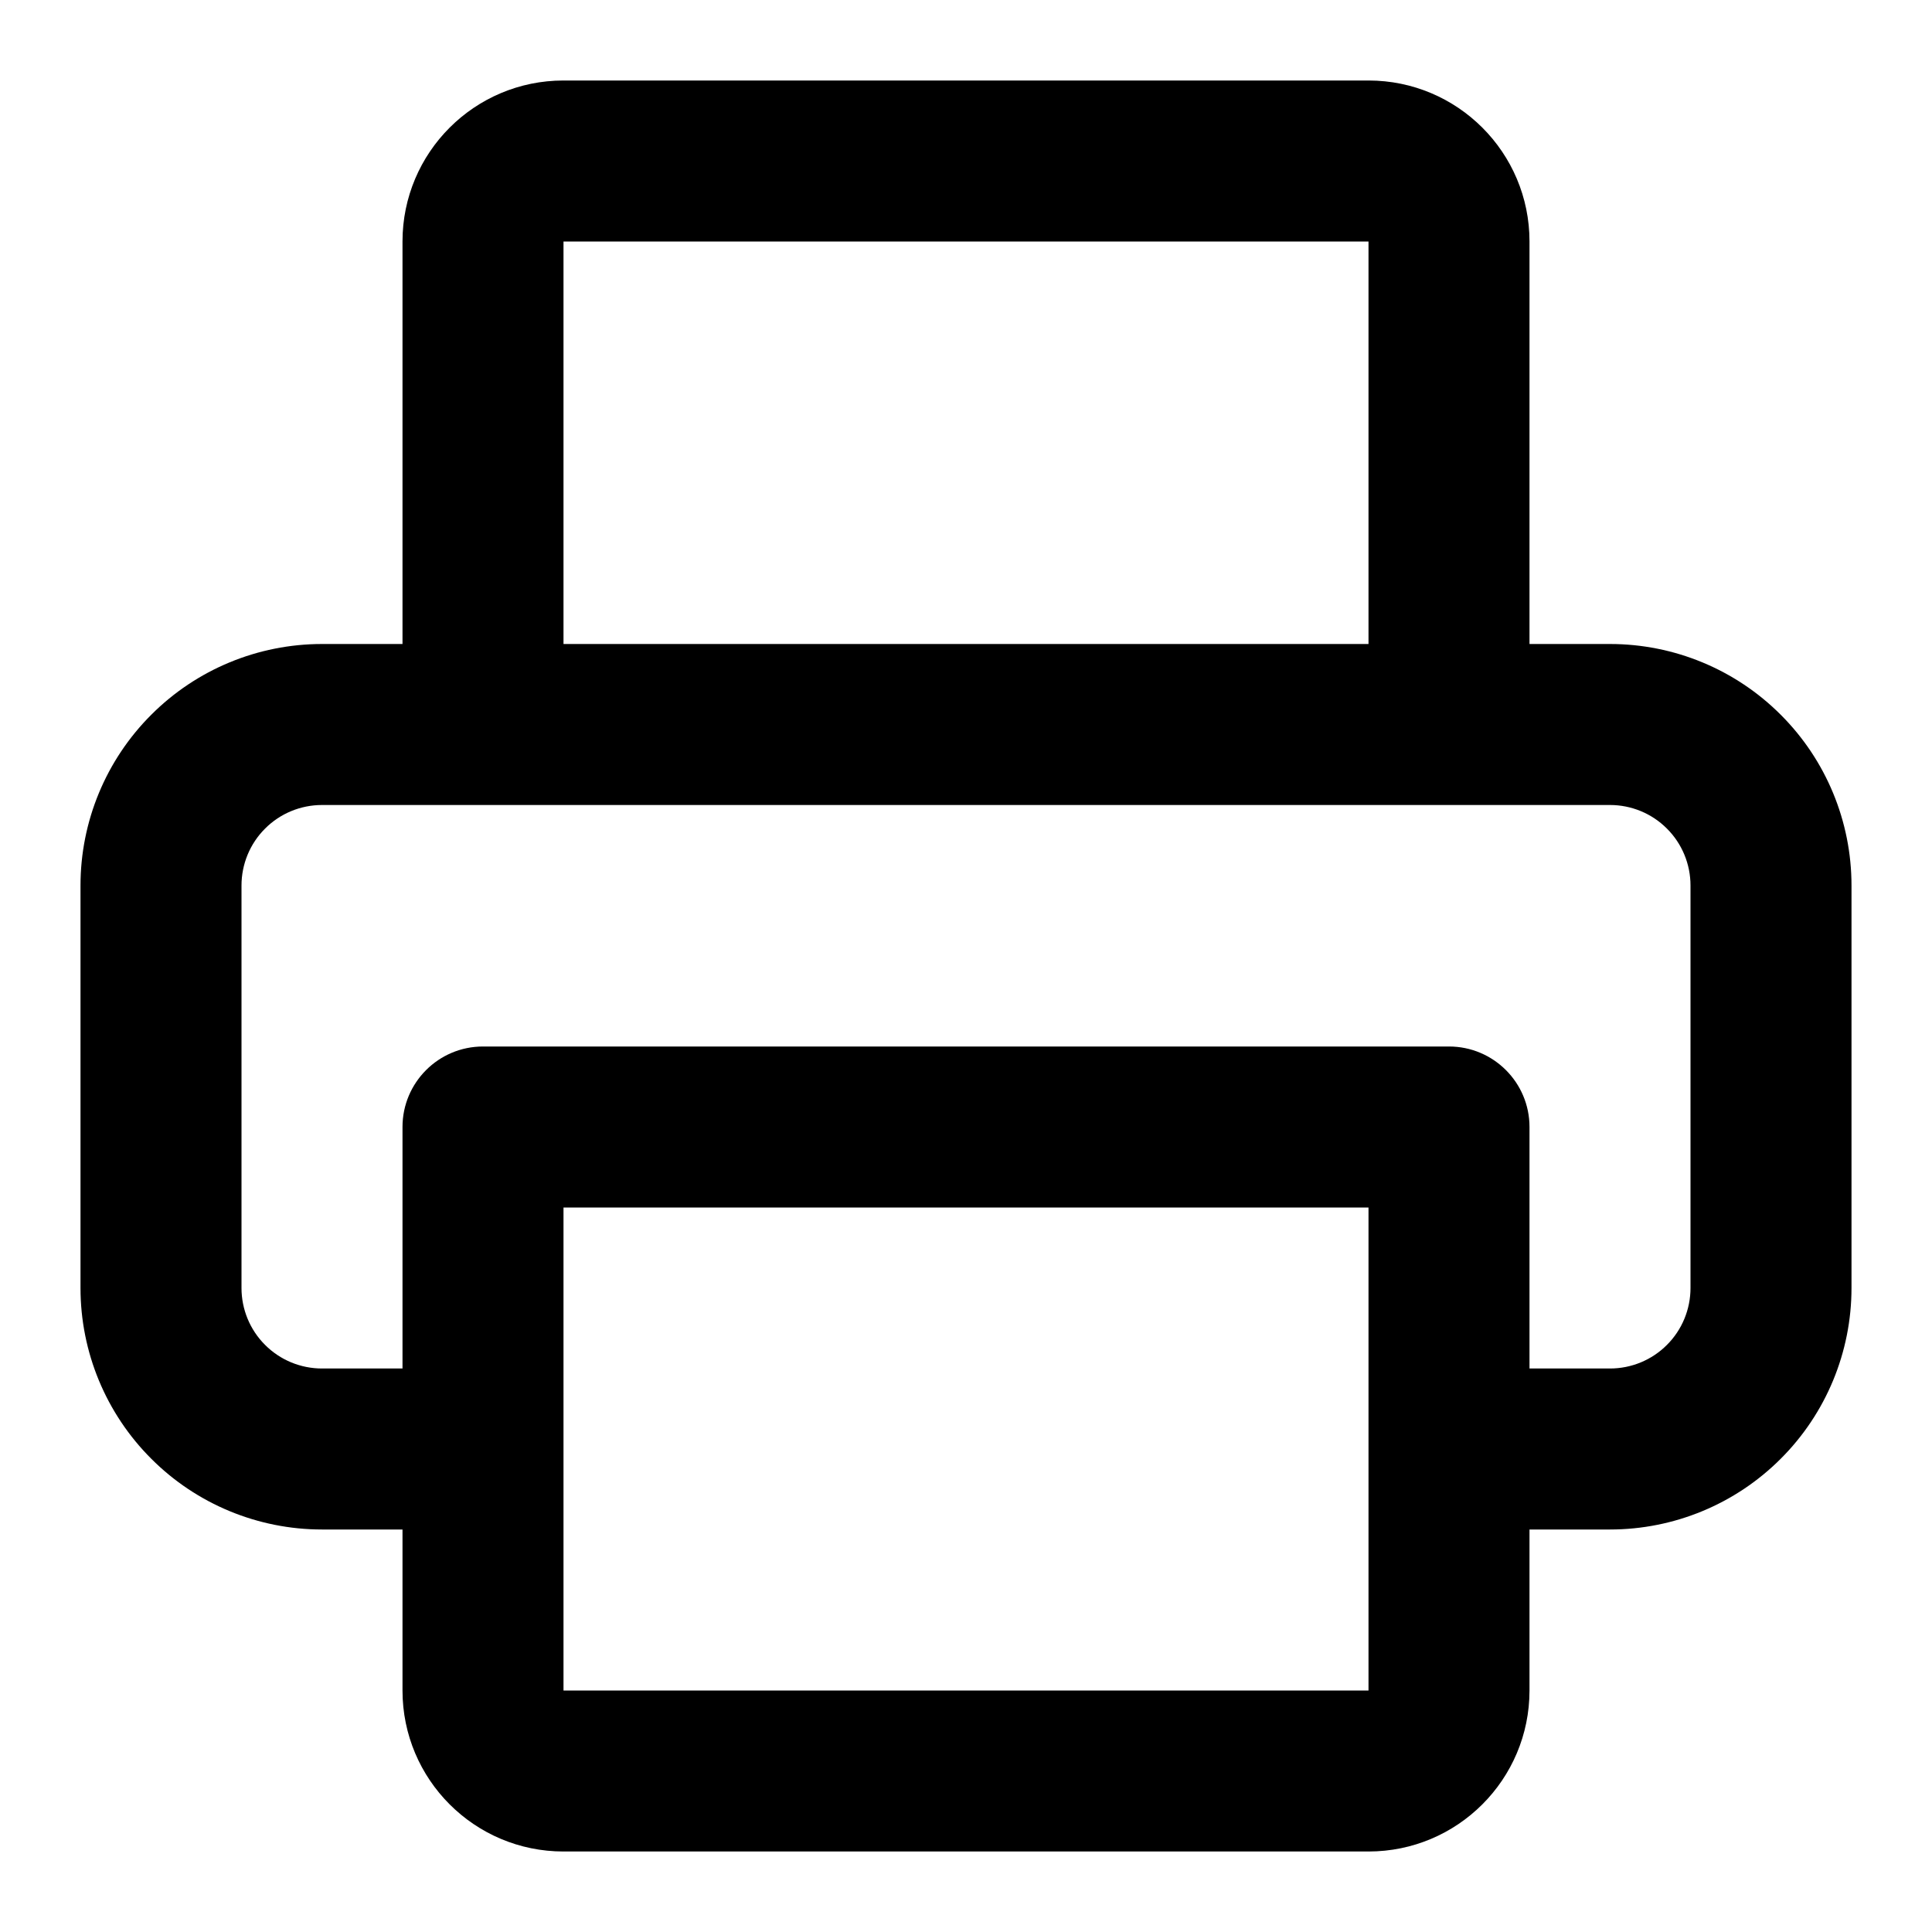 <svg width="24" height="24" viewBox="0 0 24 24" fill="none" xmlns="http://www.w3.org/2000/svg">
<path fill-rule="evenodd" clip-rule="evenodd" d="M5 3C5 1.895 5.895 1 7 1H17C18.105 1 19 1.895 19 3V8H20C20.796 8 21.559 8.316 22.121 8.879C22.684 9.441 23 10.204 23 11V16C23 16.796 22.684 17.559 22.121 18.121C21.559 18.684 20.796 19 20 19H19V21C19 22.105 18.105 23 17 23H7C5.895 23 5 22.105 5 21V19H4C3.204 19 2.441 18.684 1.879 18.121C1.316 17.559 1 16.796 1 16V11C1 10.204 1.316 9.441 1.879 8.879C2.441 8.316 3.204 8 4 8H5V3ZM7 18V21H17V18V15H7V18ZM19 17V14C19 13.448 18.552 13 18 13H6C5.448 13 5 13.448 5 14V17H4C3.735 17 3.48 16.895 3.293 16.707C3.105 16.52 3 16.265 3 16V11C3 10.735 3.105 10.48 3.293 10.293C3.48 10.105 3.735 10 4 10H6H18H20C20.265 10 20.52 10.105 20.707 10.293C20.895 10.48 21 10.735 21 11V16C21 16.265 20.895 16.52 20.707 16.707C20.52 16.895 20.265 17 20 17H19ZM17 3V8H7V3H17Z" fill="#000"/>
</svg>
